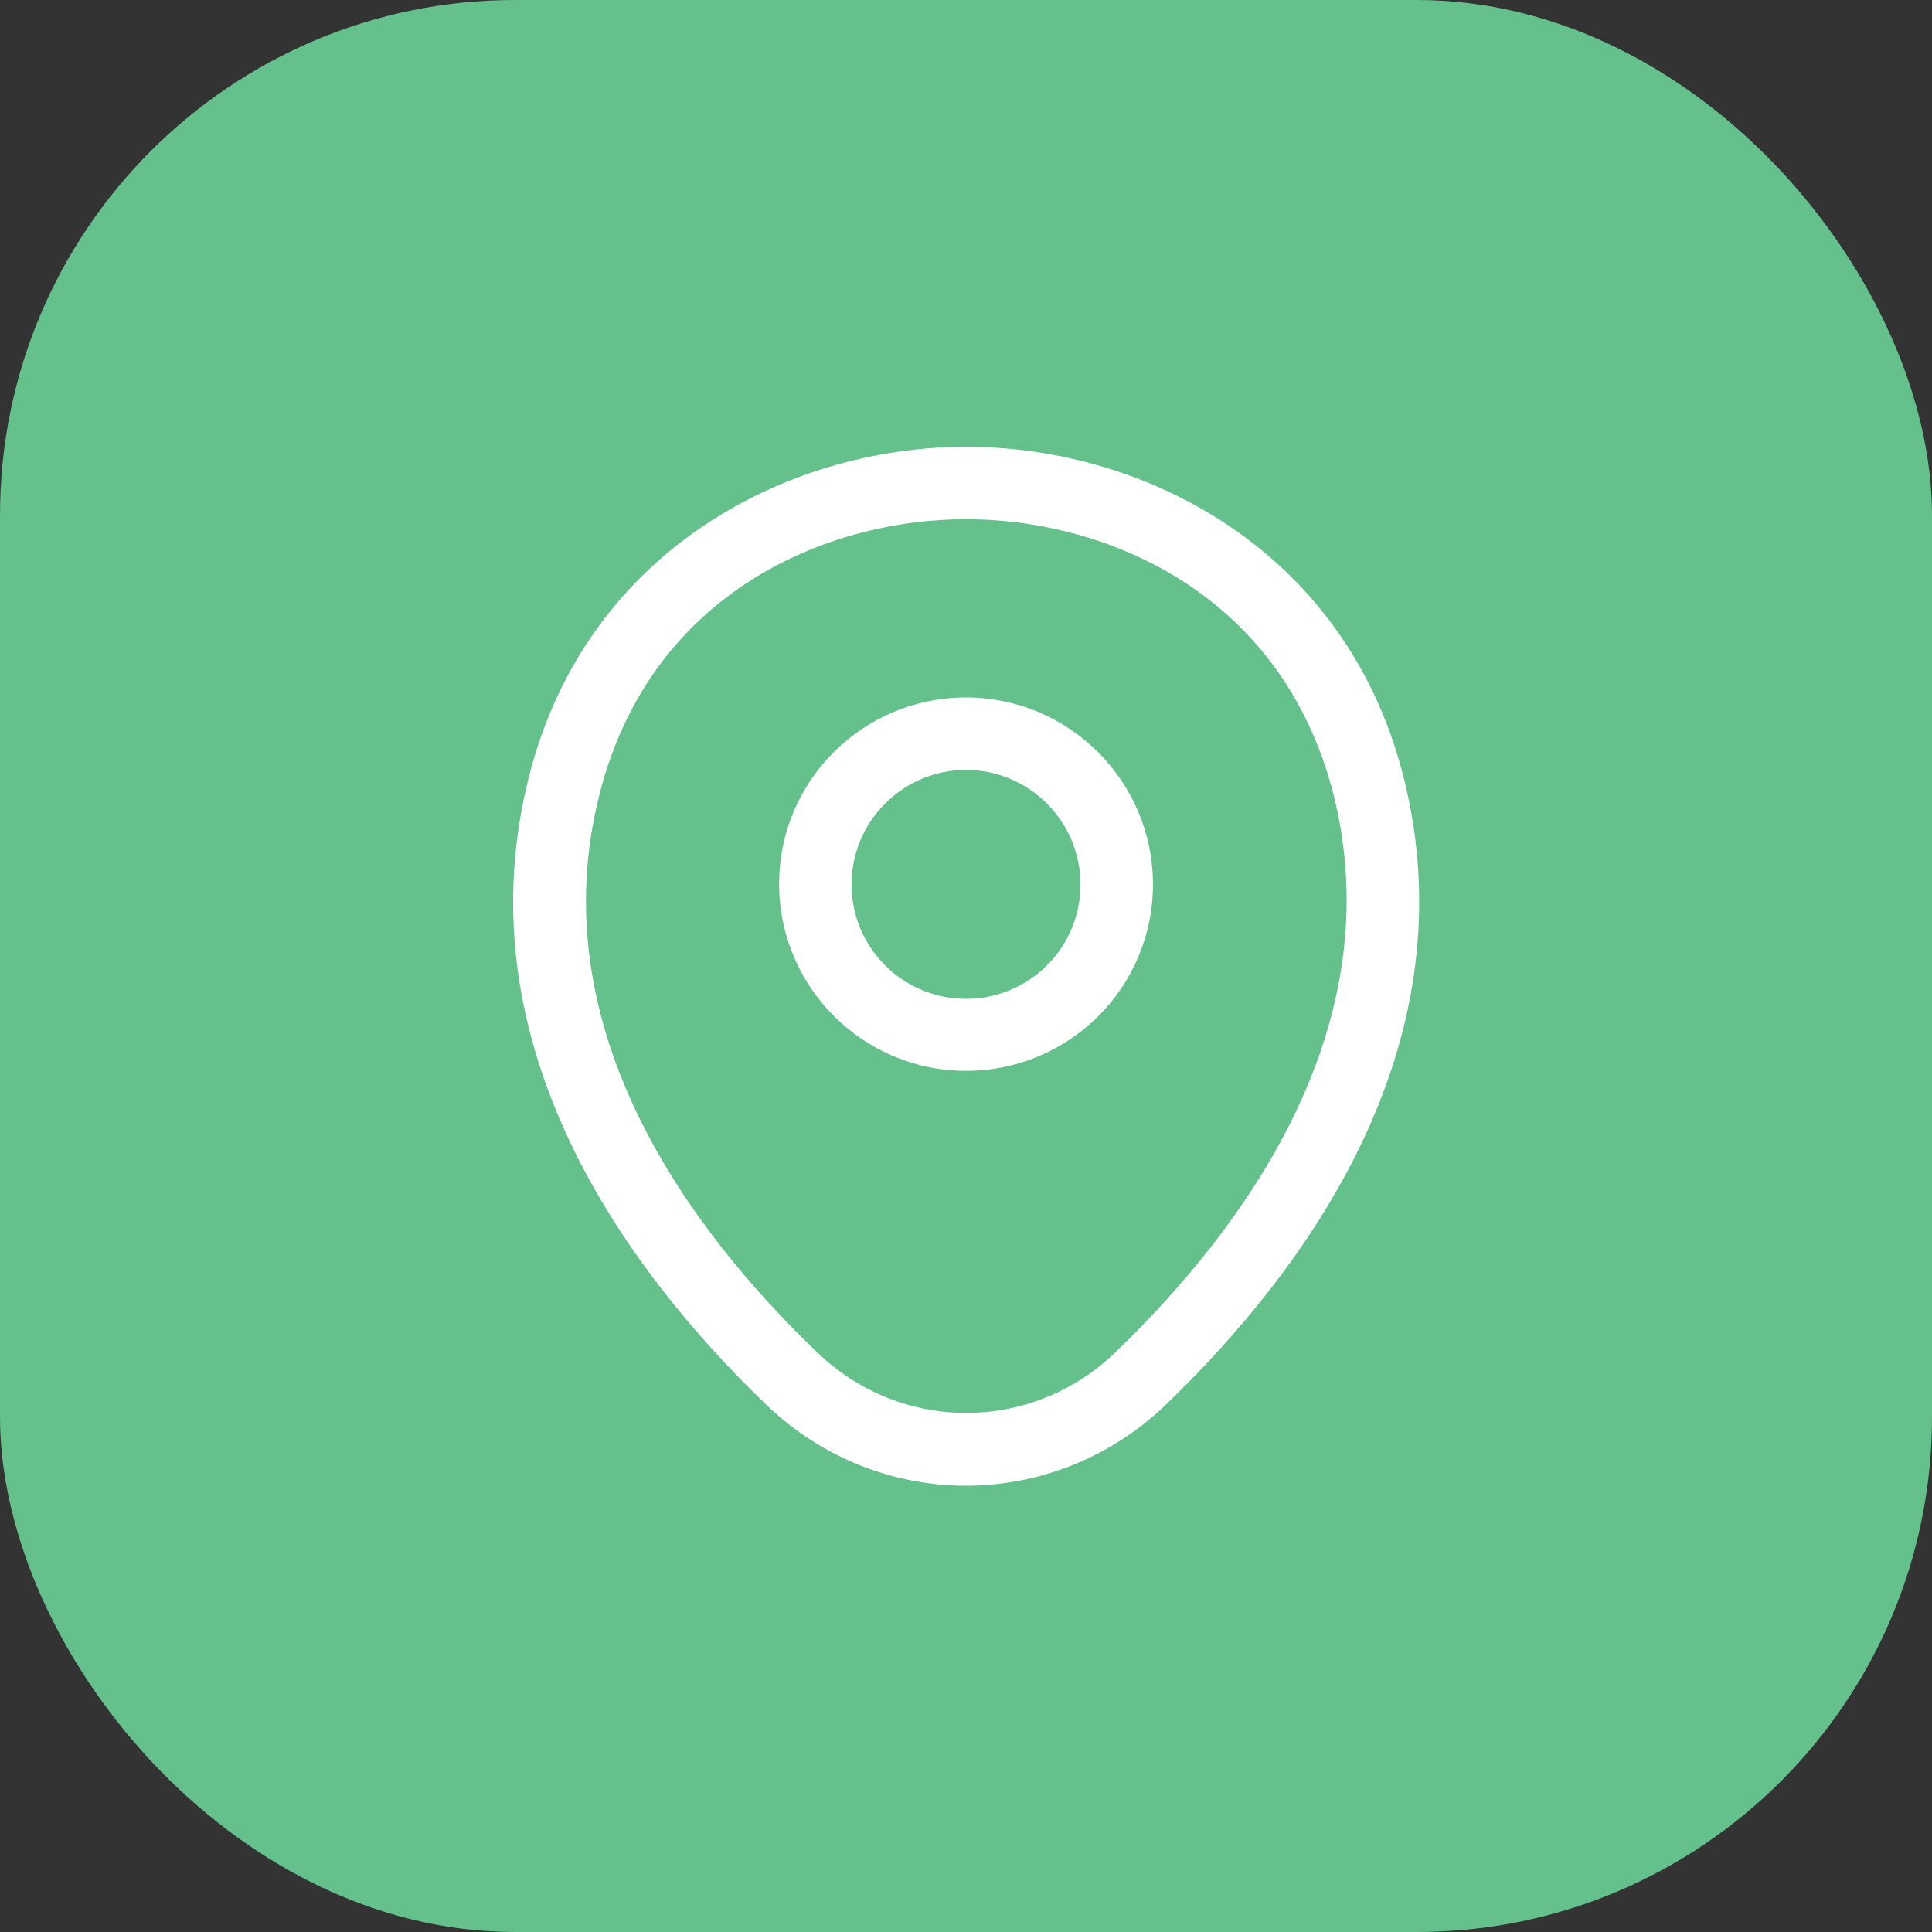 <svg width="30" height="30" viewBox="0 0 30 30" fill="none" xmlns="http://www.w3.org/2000/svg">
<rect x="0" y="0" width="30" height="30" fill="#333333" stroke="none"/>
<rect width="30" height="30" rx="8" fill="#65C18C"/>
<mask id="mask0_603_558" style="mask-type:alpha" maskUnits="userSpaceOnUse" x="5" y="5" width="20" height="20">
<rect x="5" y="5" width="20" height="20" fill="#C4C4C4"/>
</mask>
<g mask="url(#mask0_603_558)">
<path d="M15 16.628C13.403 16.628 12.098 15.33 12.098 13.725C12.098 12.12 13.403 10.83 15 10.83C16.598 10.83 17.903 12.128 17.903 13.733C17.903 15.338 16.598 16.628 15 16.628ZM15 11.955C14.025 11.955 13.223 12.75 13.223 13.733C13.223 14.715 14.018 15.51 15 15.51C15.983 15.51 16.778 14.715 16.778 13.733C16.778 12.75 15.975 11.955 15 11.955Z" fill="white" style="mix-blend-mode:screen"/>
<path d="M15 23.07C13.89 23.07 12.773 22.65 11.903 21.817C9.69 19.688 7.245 16.29 8.168 12.248C9 8.58 12.203 6.938 15 6.938C15 6.938 15 6.938 15.008 6.938C17.805 6.938 21.008 8.58 21.84 12.255C22.755 16.297 20.31 19.688 18.098 21.817C17.228 22.65 16.11 23.07 15 23.07ZM15 8.062C12.818 8.062 10.013 9.225 9.27 12.495C8.46 16.027 10.68 19.073 12.69 21C13.988 22.253 16.02 22.253 17.318 21C19.32 19.073 21.54 16.027 20.745 12.495C19.995 9.225 17.183 8.062 15 8.062Z" fill="white" style="mix-blend-mode:screen"/>
</g>
</svg>
